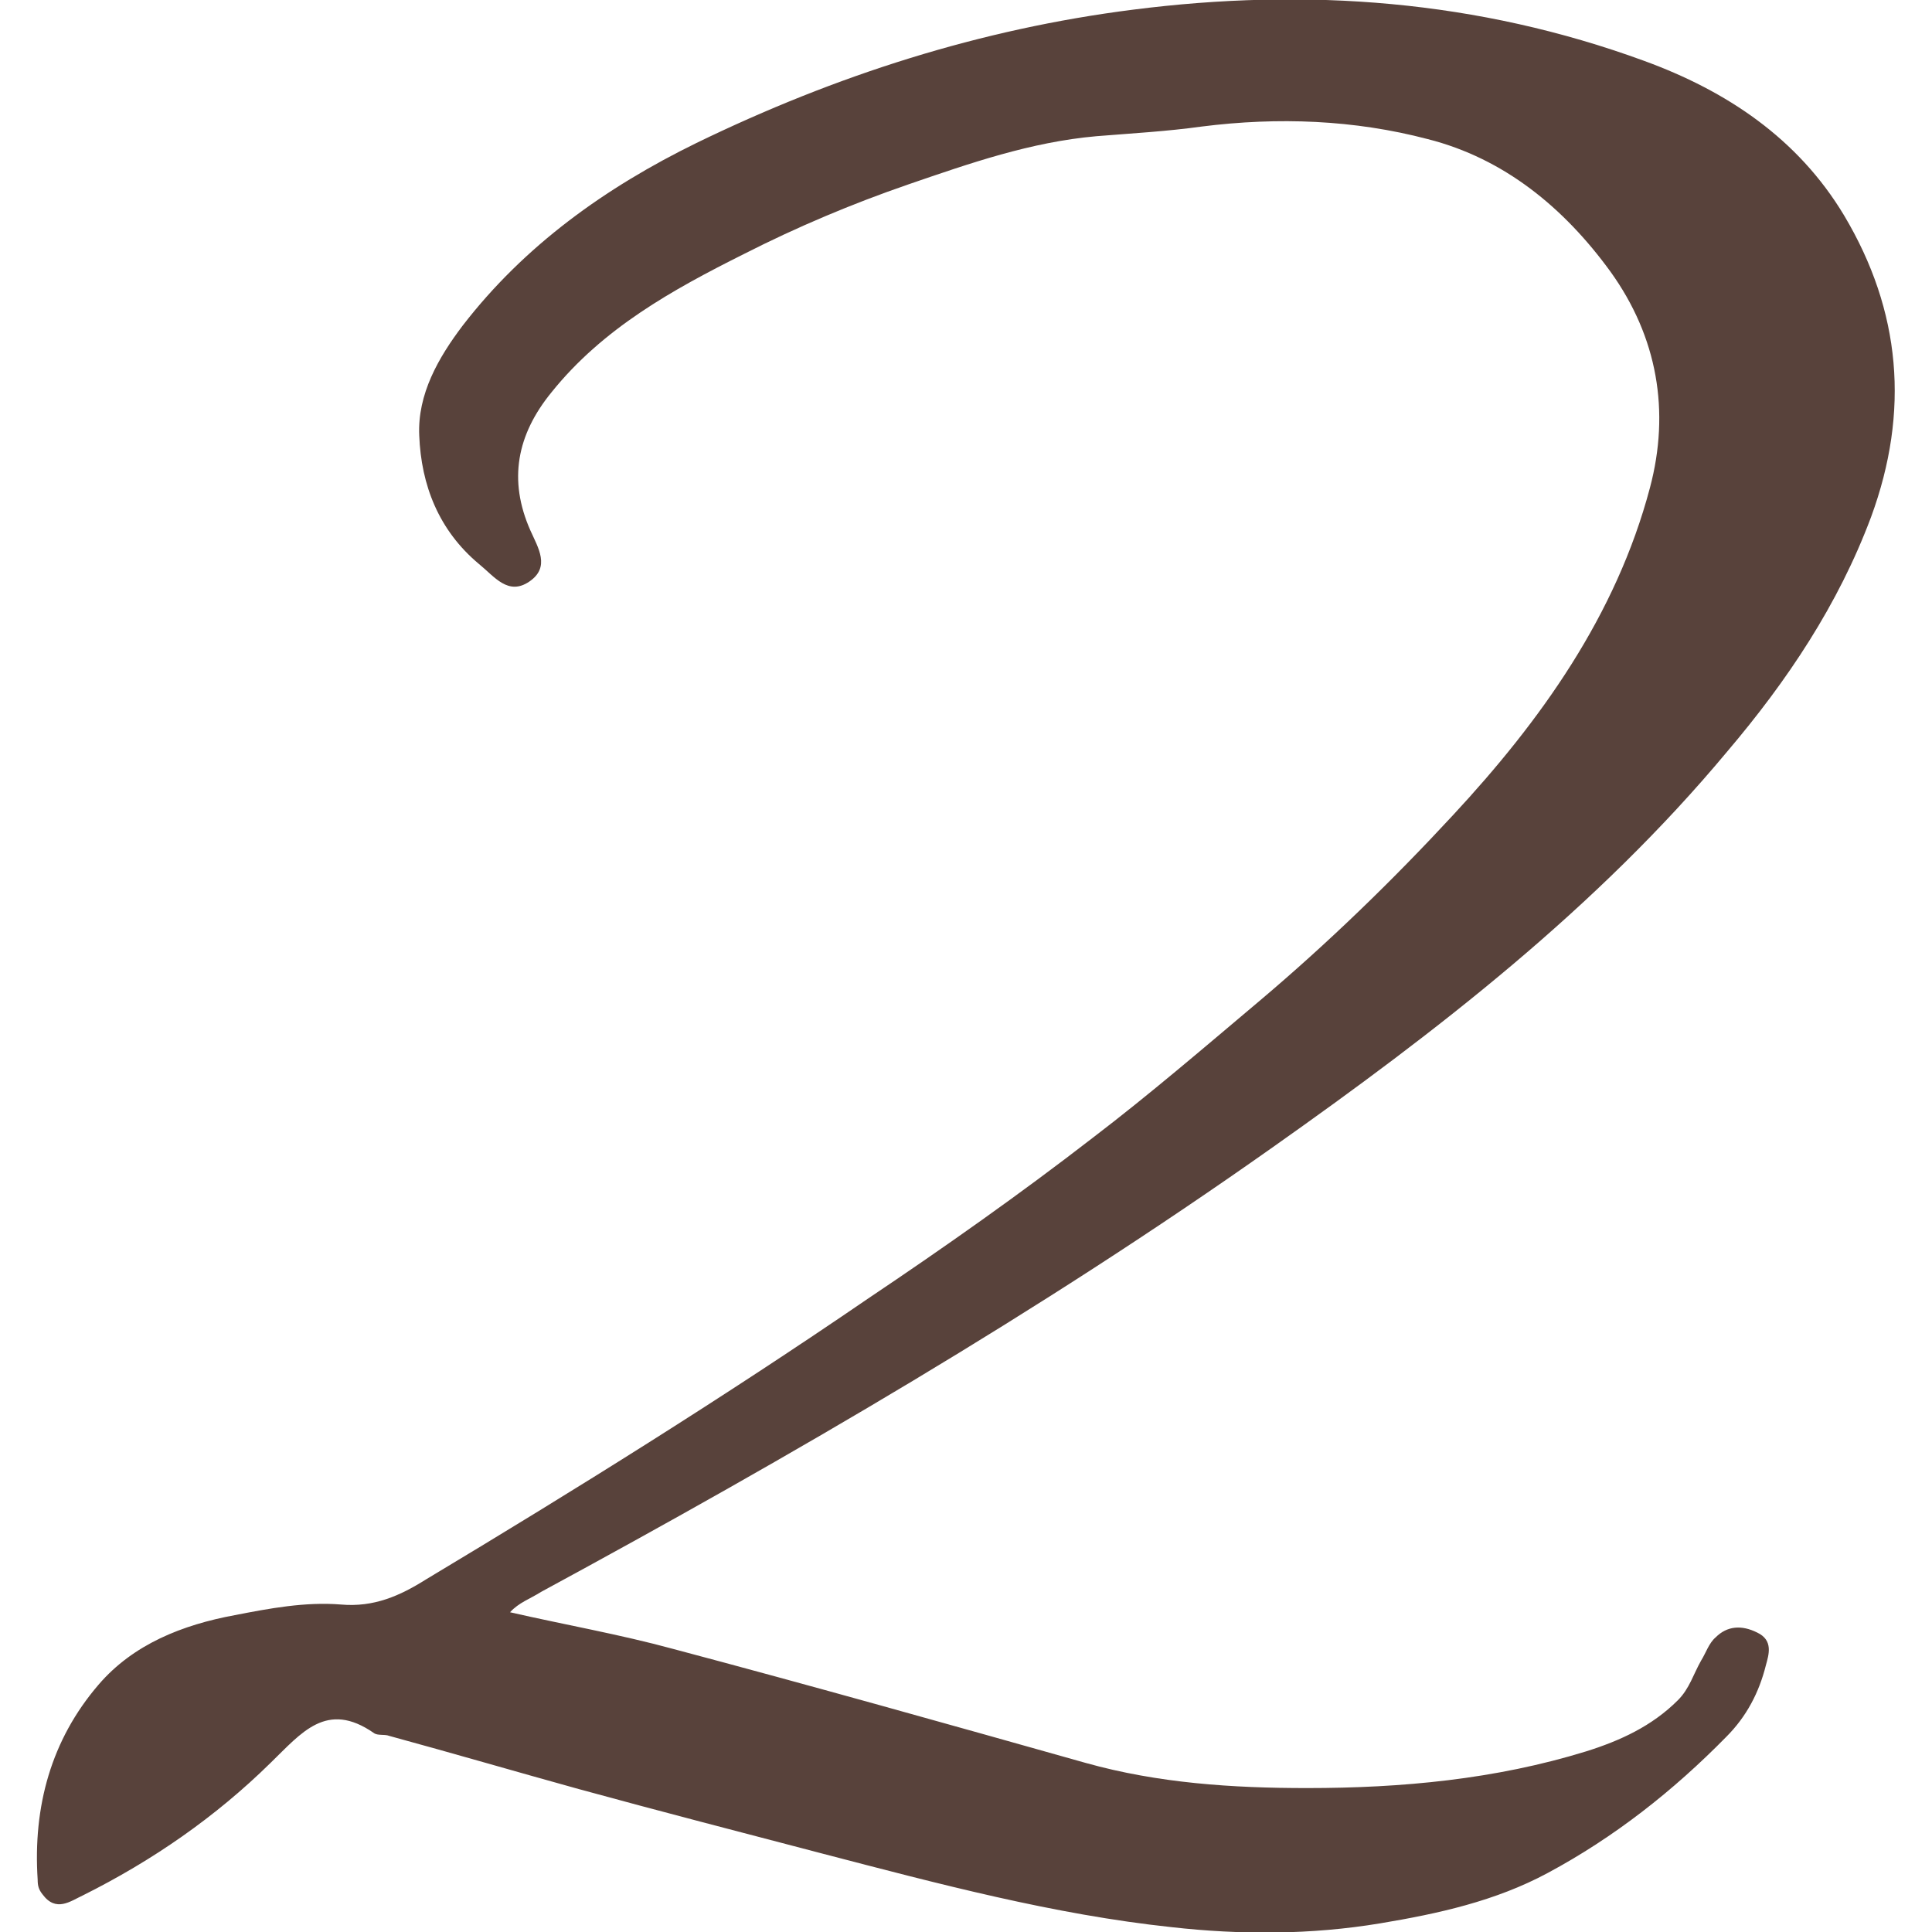 <?xml version="1.0" encoding="utf-8"?>
<!-- Generator: Adobe Illustrator 24.1.2, SVG Export Plug-In . SVG Version: 6.00 Build 0)  -->
<svg version="1.1" id="Слой_1" xmlns="http://www.w3.org/2000/svg" xmlns:xlink="http://www.w3.org/1999/xlink" x="0px" y="0px"
	 viewBox="0 0 200 200" style="enable-background:new 0 0 200 200;" xml:space="preserve">
<style type="text/css">
	.st0{fill:#58423B;}
</style>
<g>
	<path class="st0" d="M52.8,166.9c5.7,1.3,11.4,2.3,16.9,3.8c14.3,3.8,28.5,7.8,42.7,11.8c7.5,2.1,15.2,2.6,22.9,2.6
		c9.8,0,19.5-0.9,28.9-3.8c3.5-1.1,6.8-2.6,9.5-5.3c1.2-1.2,1.6-2.7,2.4-4.1c0.5-0.8,0.8-1.8,1.5-2.4c1.2-1.2,2.7-1.3,4.3-0.5
		c1.7,0.8,1.2,2.3,0.9,3.4c-0.7,2.8-2,5.3-4.1,7.4c-5.5,5.6-11.6,10.4-18.5,14.1c-5.4,2.9-11.3,4.2-17.3,5.2
		c-7.2,1.2-14.5,1.2-21.6,0.4c-12.2-1.3-24.2-4.5-36.1-7.6c-8.4-2.2-16.9-4.4-25.3-6.7c-6.5-1.8-13-3.7-19.6-5.5
		c-0.5-0.2-1.2,0-1.6-0.3c-4.9-3.4-7.5,0-10.7,3.1c-5.7,5.6-12.2,10.1-19.4,13.7c-1.3,0.6-2.8,1.8-4.2-0.1c-0.4-0.5-0.5-0.9-0.5-1.5
		c-0.5-7.6,1.4-14.5,6.3-20.2c3.6-4.2,8.7-6.2,14.1-7.2c3.6-0.7,7.3-1.4,11-1.1c3.4,0.3,6.1-0.9,8.8-2.6
		c15.5-9.3,30.9-18.9,45.8-29.1c7.9-5.3,15.7-10.8,23.2-16.6c5.9-4.5,11.6-9.4,17.3-14.2c7.1-6,13.7-12.4,20-19.2
		c9.1-9.8,16.9-20.7,20.4-33.9c2.1-7.9,0.8-15.6-4.1-22.4c-4.8-6.6-11-11.7-18.9-13.7c-7.6-2-15.5-2.3-23.4-1.3
		c-3.6,0.5-7.2,0.7-10.9,1c-6.8,0.6-13.1,2.8-19.5,5c-5.8,2-11.5,4.4-17,7.2c-7.4,3.7-14.6,7.7-19.9,14.3c-3.6,4.4-4.5,9.1-2.2,14.3
		c0.8,1.8,2.1,3.8-0.1,5.3c-2.2,1.5-3.6-0.5-5.2-1.8c-4.2-3.5-6-8.2-6.2-13.3c-0.2-4.3,2-8.1,4.5-11.4c6.4-8.3,14.8-14.3,24.2-18.9
		C86.5,7.8,101.5,3,117.3,1c18-2.3,35.7-1,52.9,5.3c8.5,3.1,15.9,8,20.7,16c5.9,9.9,6.8,20.3,2.8,31.2c-3.4,9.1-8.7,17-14.9,24.3
		c-13.5,16.2-30.1,29-47.1,41c-24.2,17.1-49.7,31.9-75.7,46C54.9,165.5,53.7,165.9,52.8,166.9z"/>
</g>
</svg>
